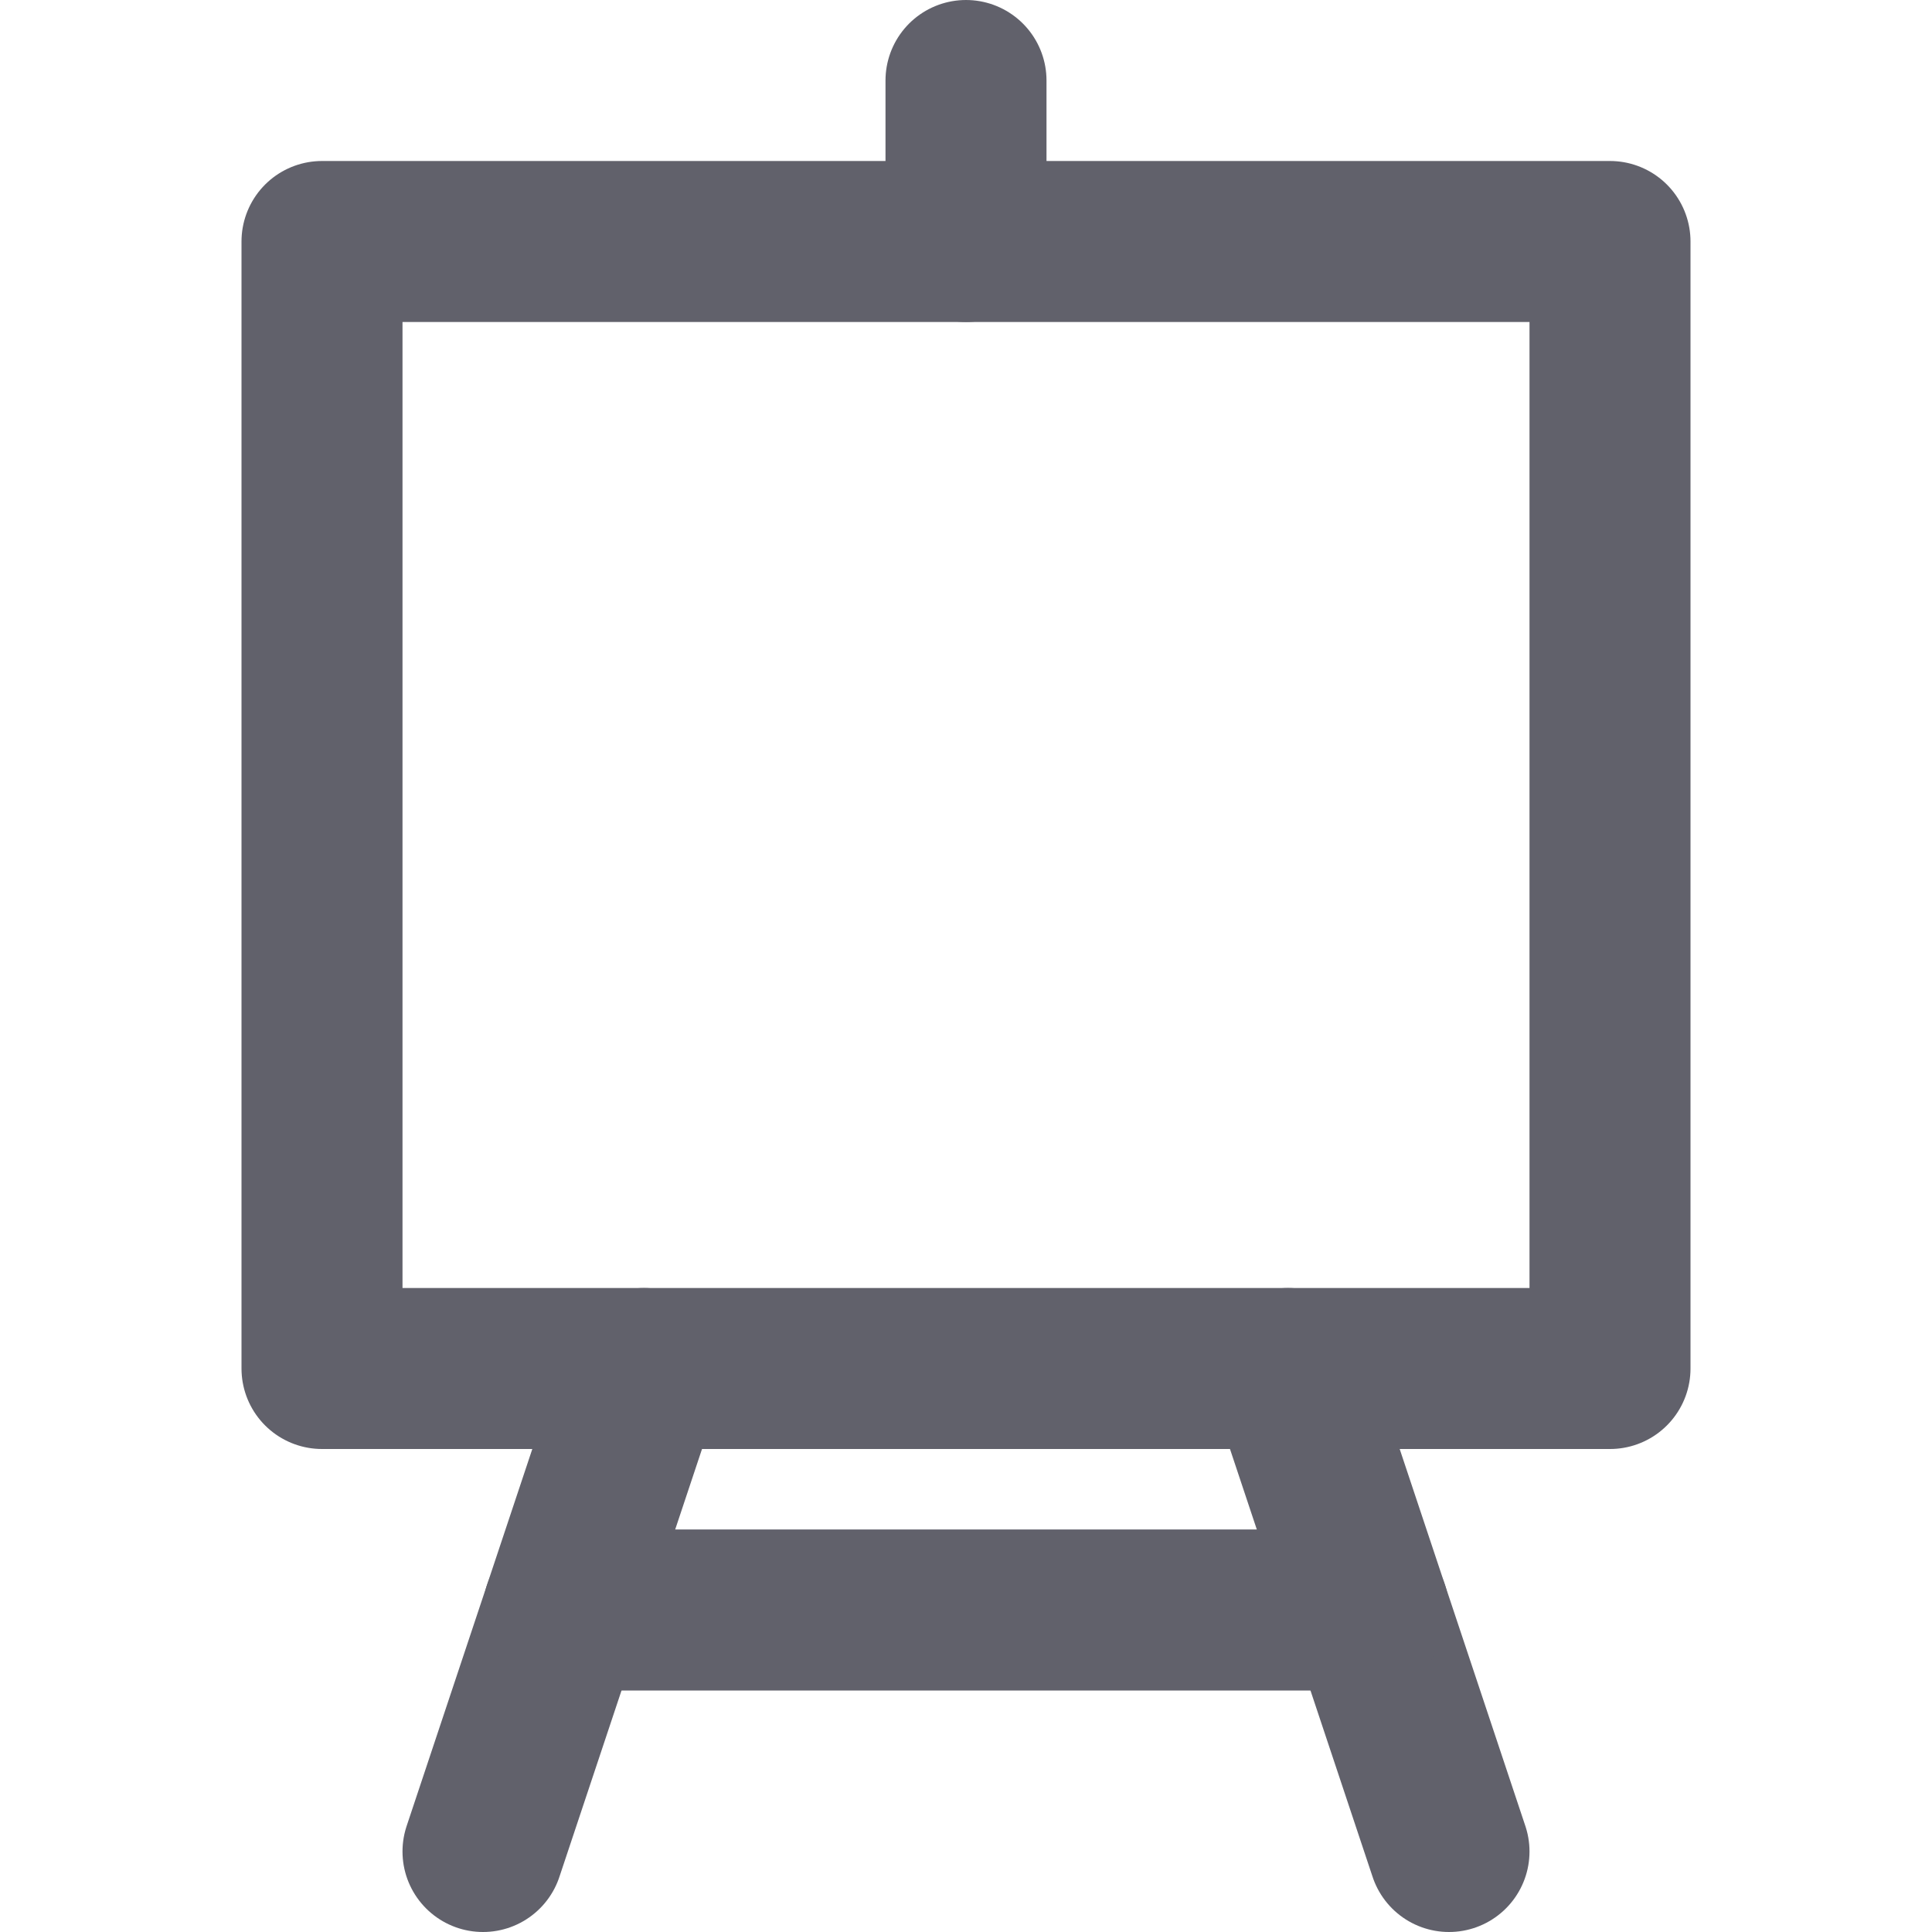 <svg xmlns="http://www.w3.org/2000/svg" height="24" width="24" viewBox="0 0 24 24"><title>canvas</title><g stroke-linecap="round" fill="#61616b" stroke-linejoin="round" class="nc-icon-wrapper"><line data-color="color-2" fill="none" stroke="#61616b" stroke-width="2" x1="12" y1="1" x2="12" y2="3"></line> <line data-cap="butt" data-color="color-2" fill="none" stroke="#61616b" stroke-width="2" x1="8" y1="17" x2="6" y2="23"></line> <line data-cap="butt" data-color="color-2" fill="none" stroke="#61616b" stroke-width="2" x1="18" y1="23" x2="16" y2="17"></line> <line data-cap="butt" data-color="color-2" fill="none" stroke="#61616b" stroke-width="2" x1="7" y1="20" x2="17" y2="20"></line> <rect x="4" y="3" fill="none" stroke="#61616b" stroke-width="2" width="16" height="14"></rect></g></svg>